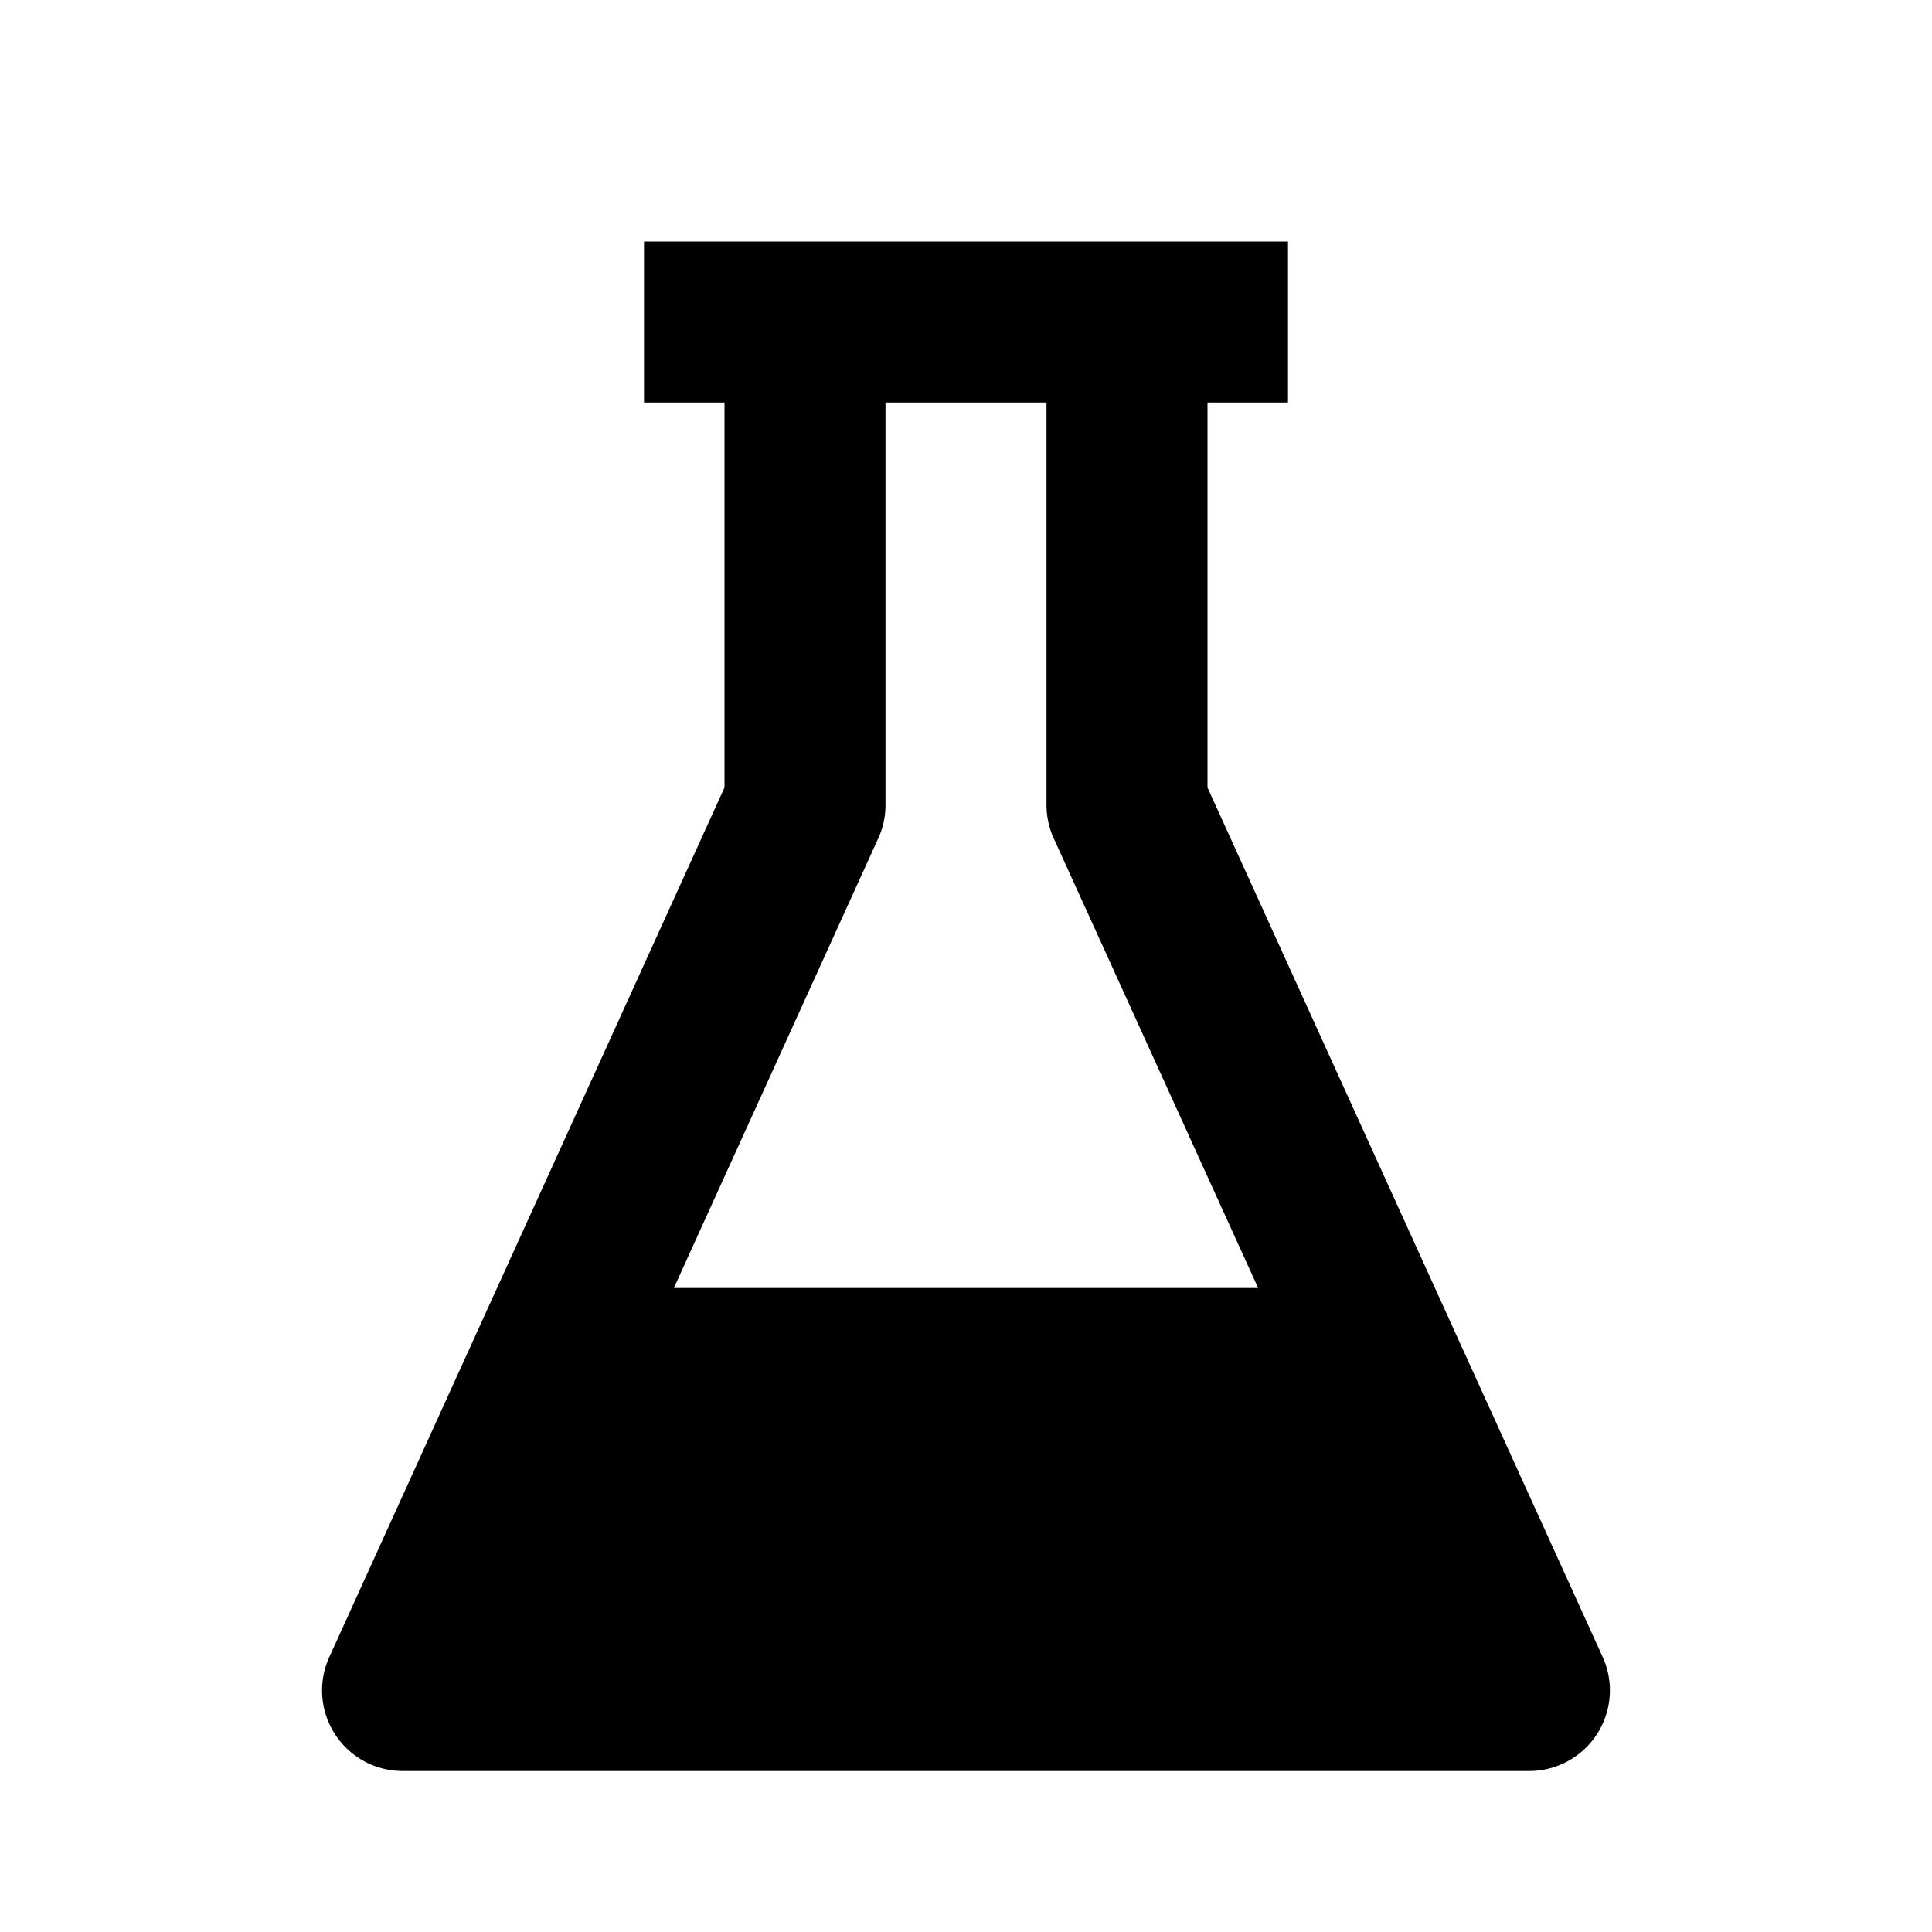 <svg xmlns="http://www.w3.org/2000/svg" width="24" height="24" viewBox="0 0 24 24"><path d="M19.91 20.586L15 9.783V5h1V3H8v2h1v4.783L4.09 20.586A1.001 1.001 0 0 0 5 22h14a1.002 1.002 0 0 0 .91-1.414zm-9-10.172c.06-.13.09-.271.09-.414V5h2v5c0 .143.03.284.09.414L15.629 16H8.371l2.539-5.586z"/></svg>